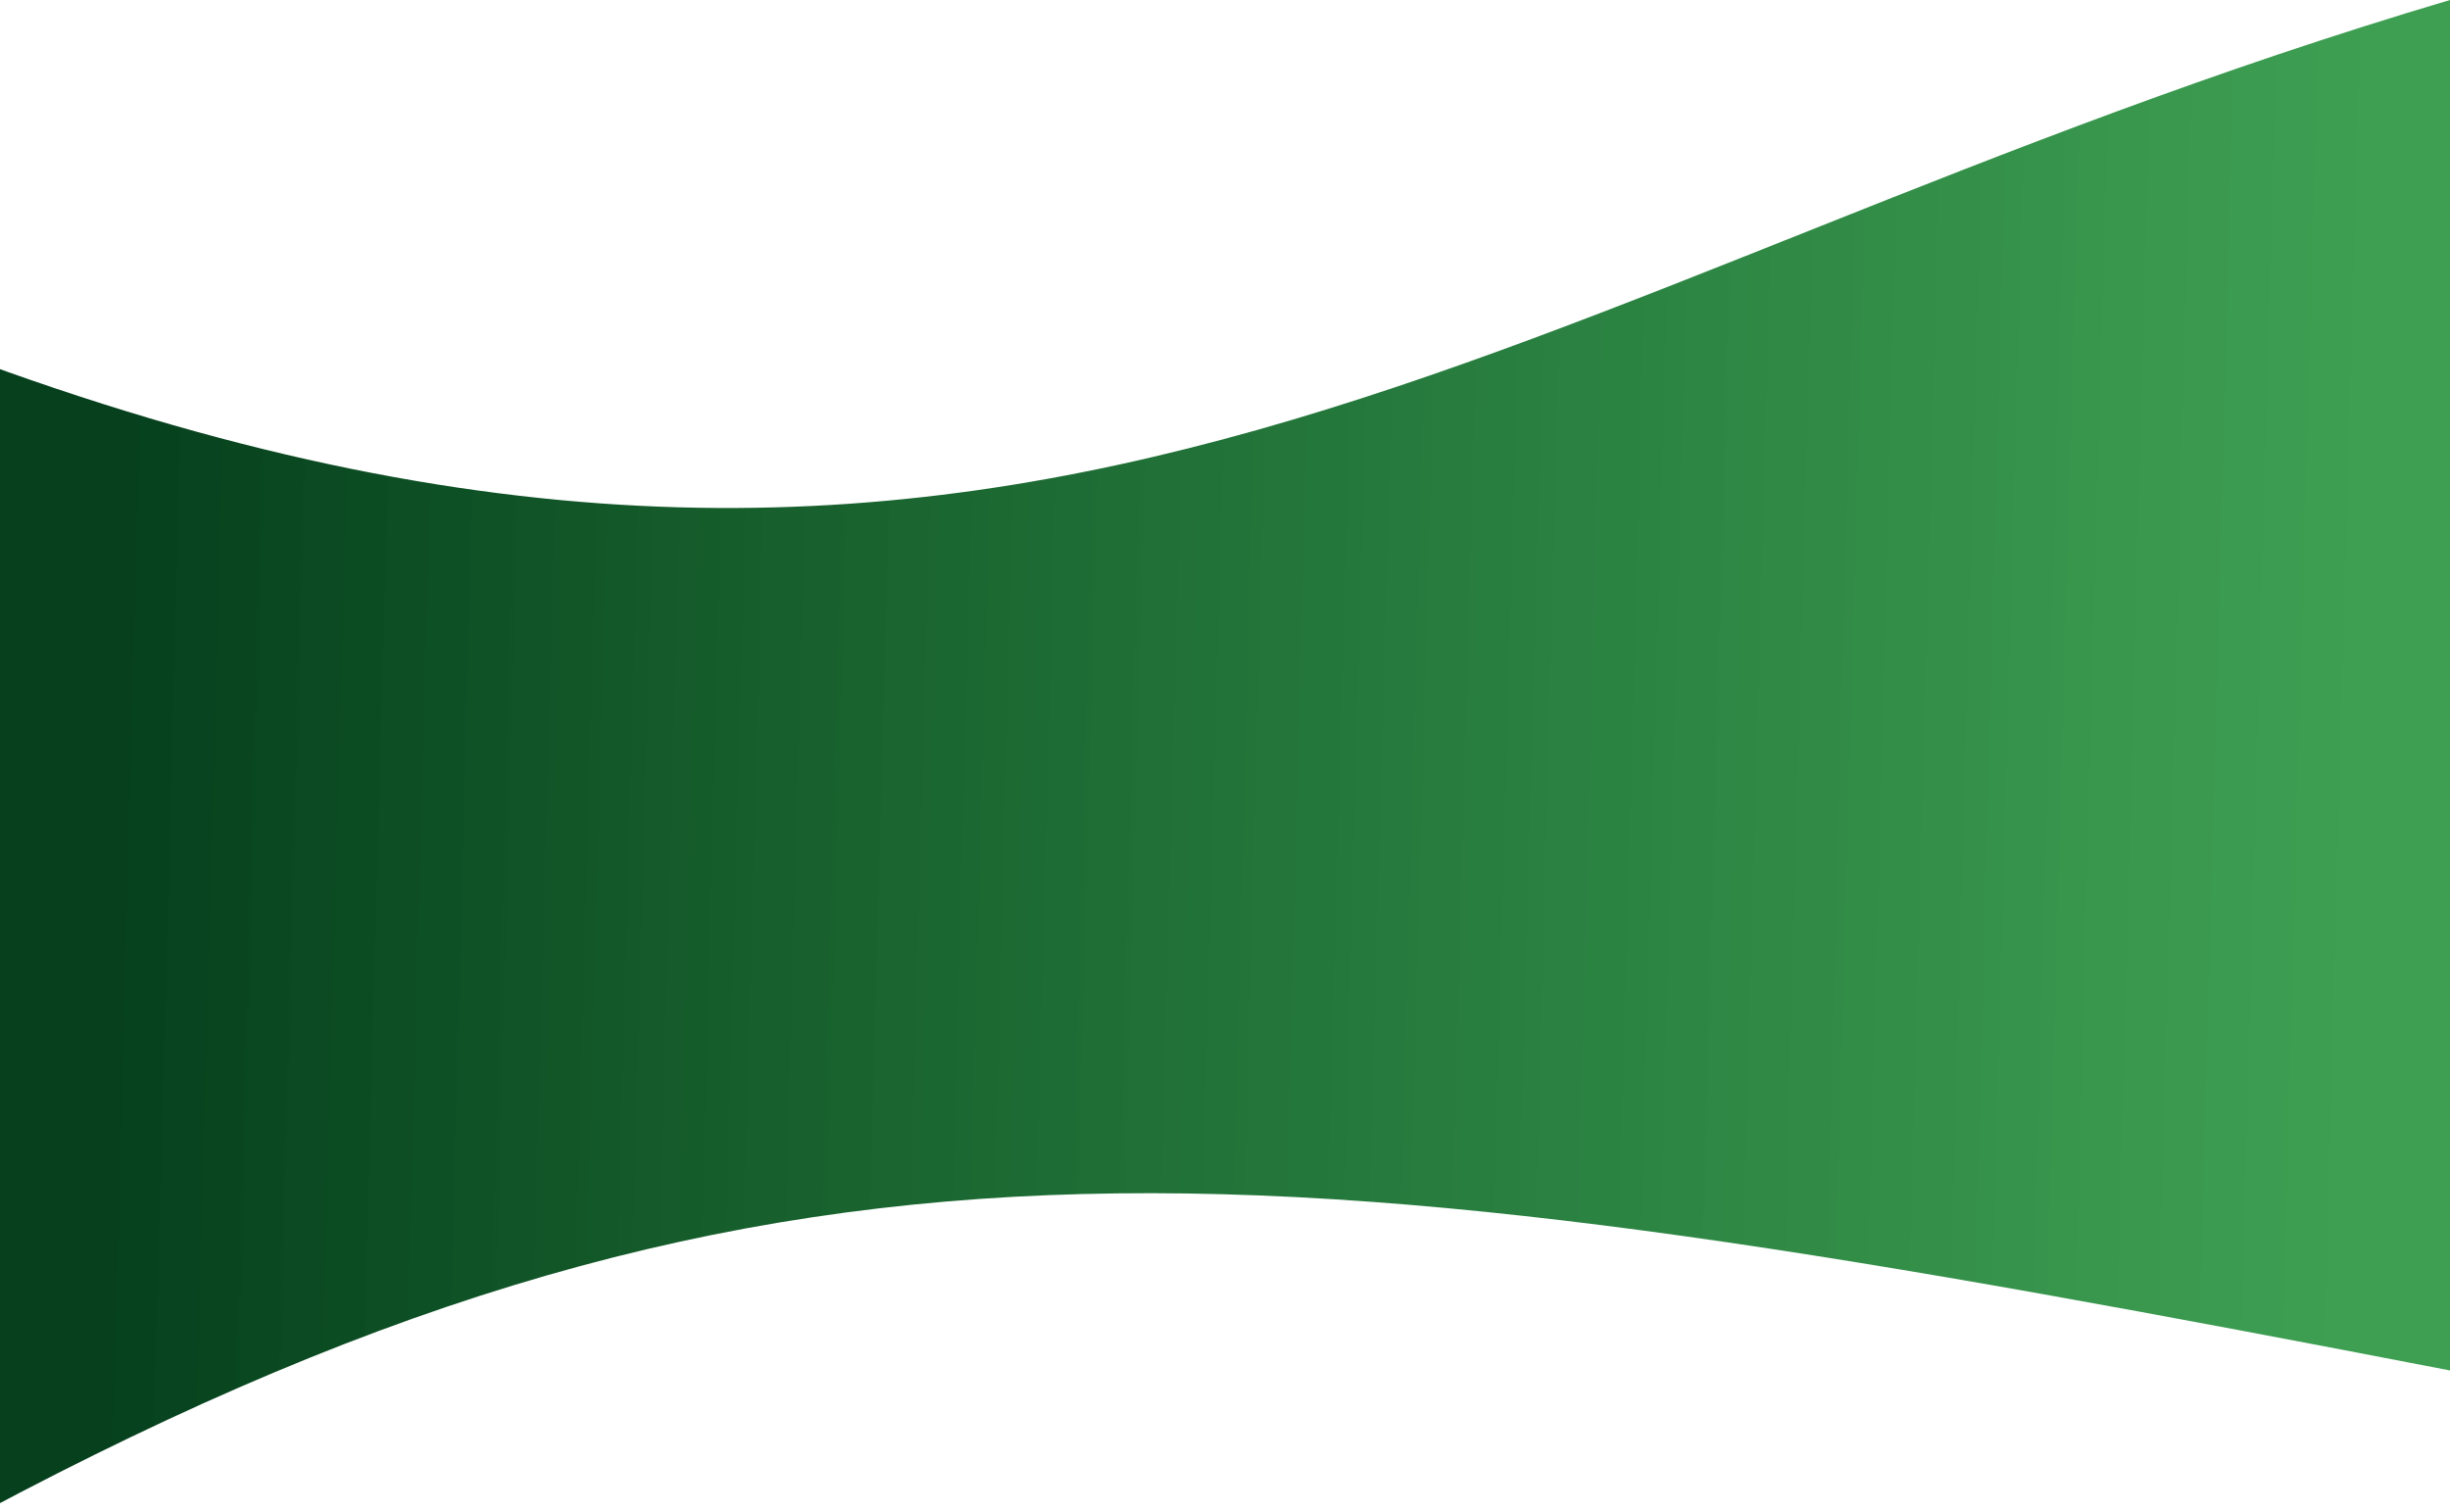 <svg width="3050" height="1883" viewBox="0 0 3050 1883" fill="none" xmlns="http://www.w3.org/2000/svg">
<path d="M3050 0C1878.5 347.044 1285.82 929.855 -22 451.637V1883C990.915 1342.87 1593.67 1424.94 3050 1706.24V0Z" fill="url(#paint0_linear_470_89)"/>
<defs>
<linearGradient id="paint0_linear_470_89" x1="133" y1="1098" x2="3046.62" y2="1176.61" gradientUnits="userSpaceOnUse">
<stop stop-color="#06401D"/>
<stop offset="0.953" stop-color="#0A8525" stop-opacity="0.79"/>
</linearGradient>
</defs>
</svg>
